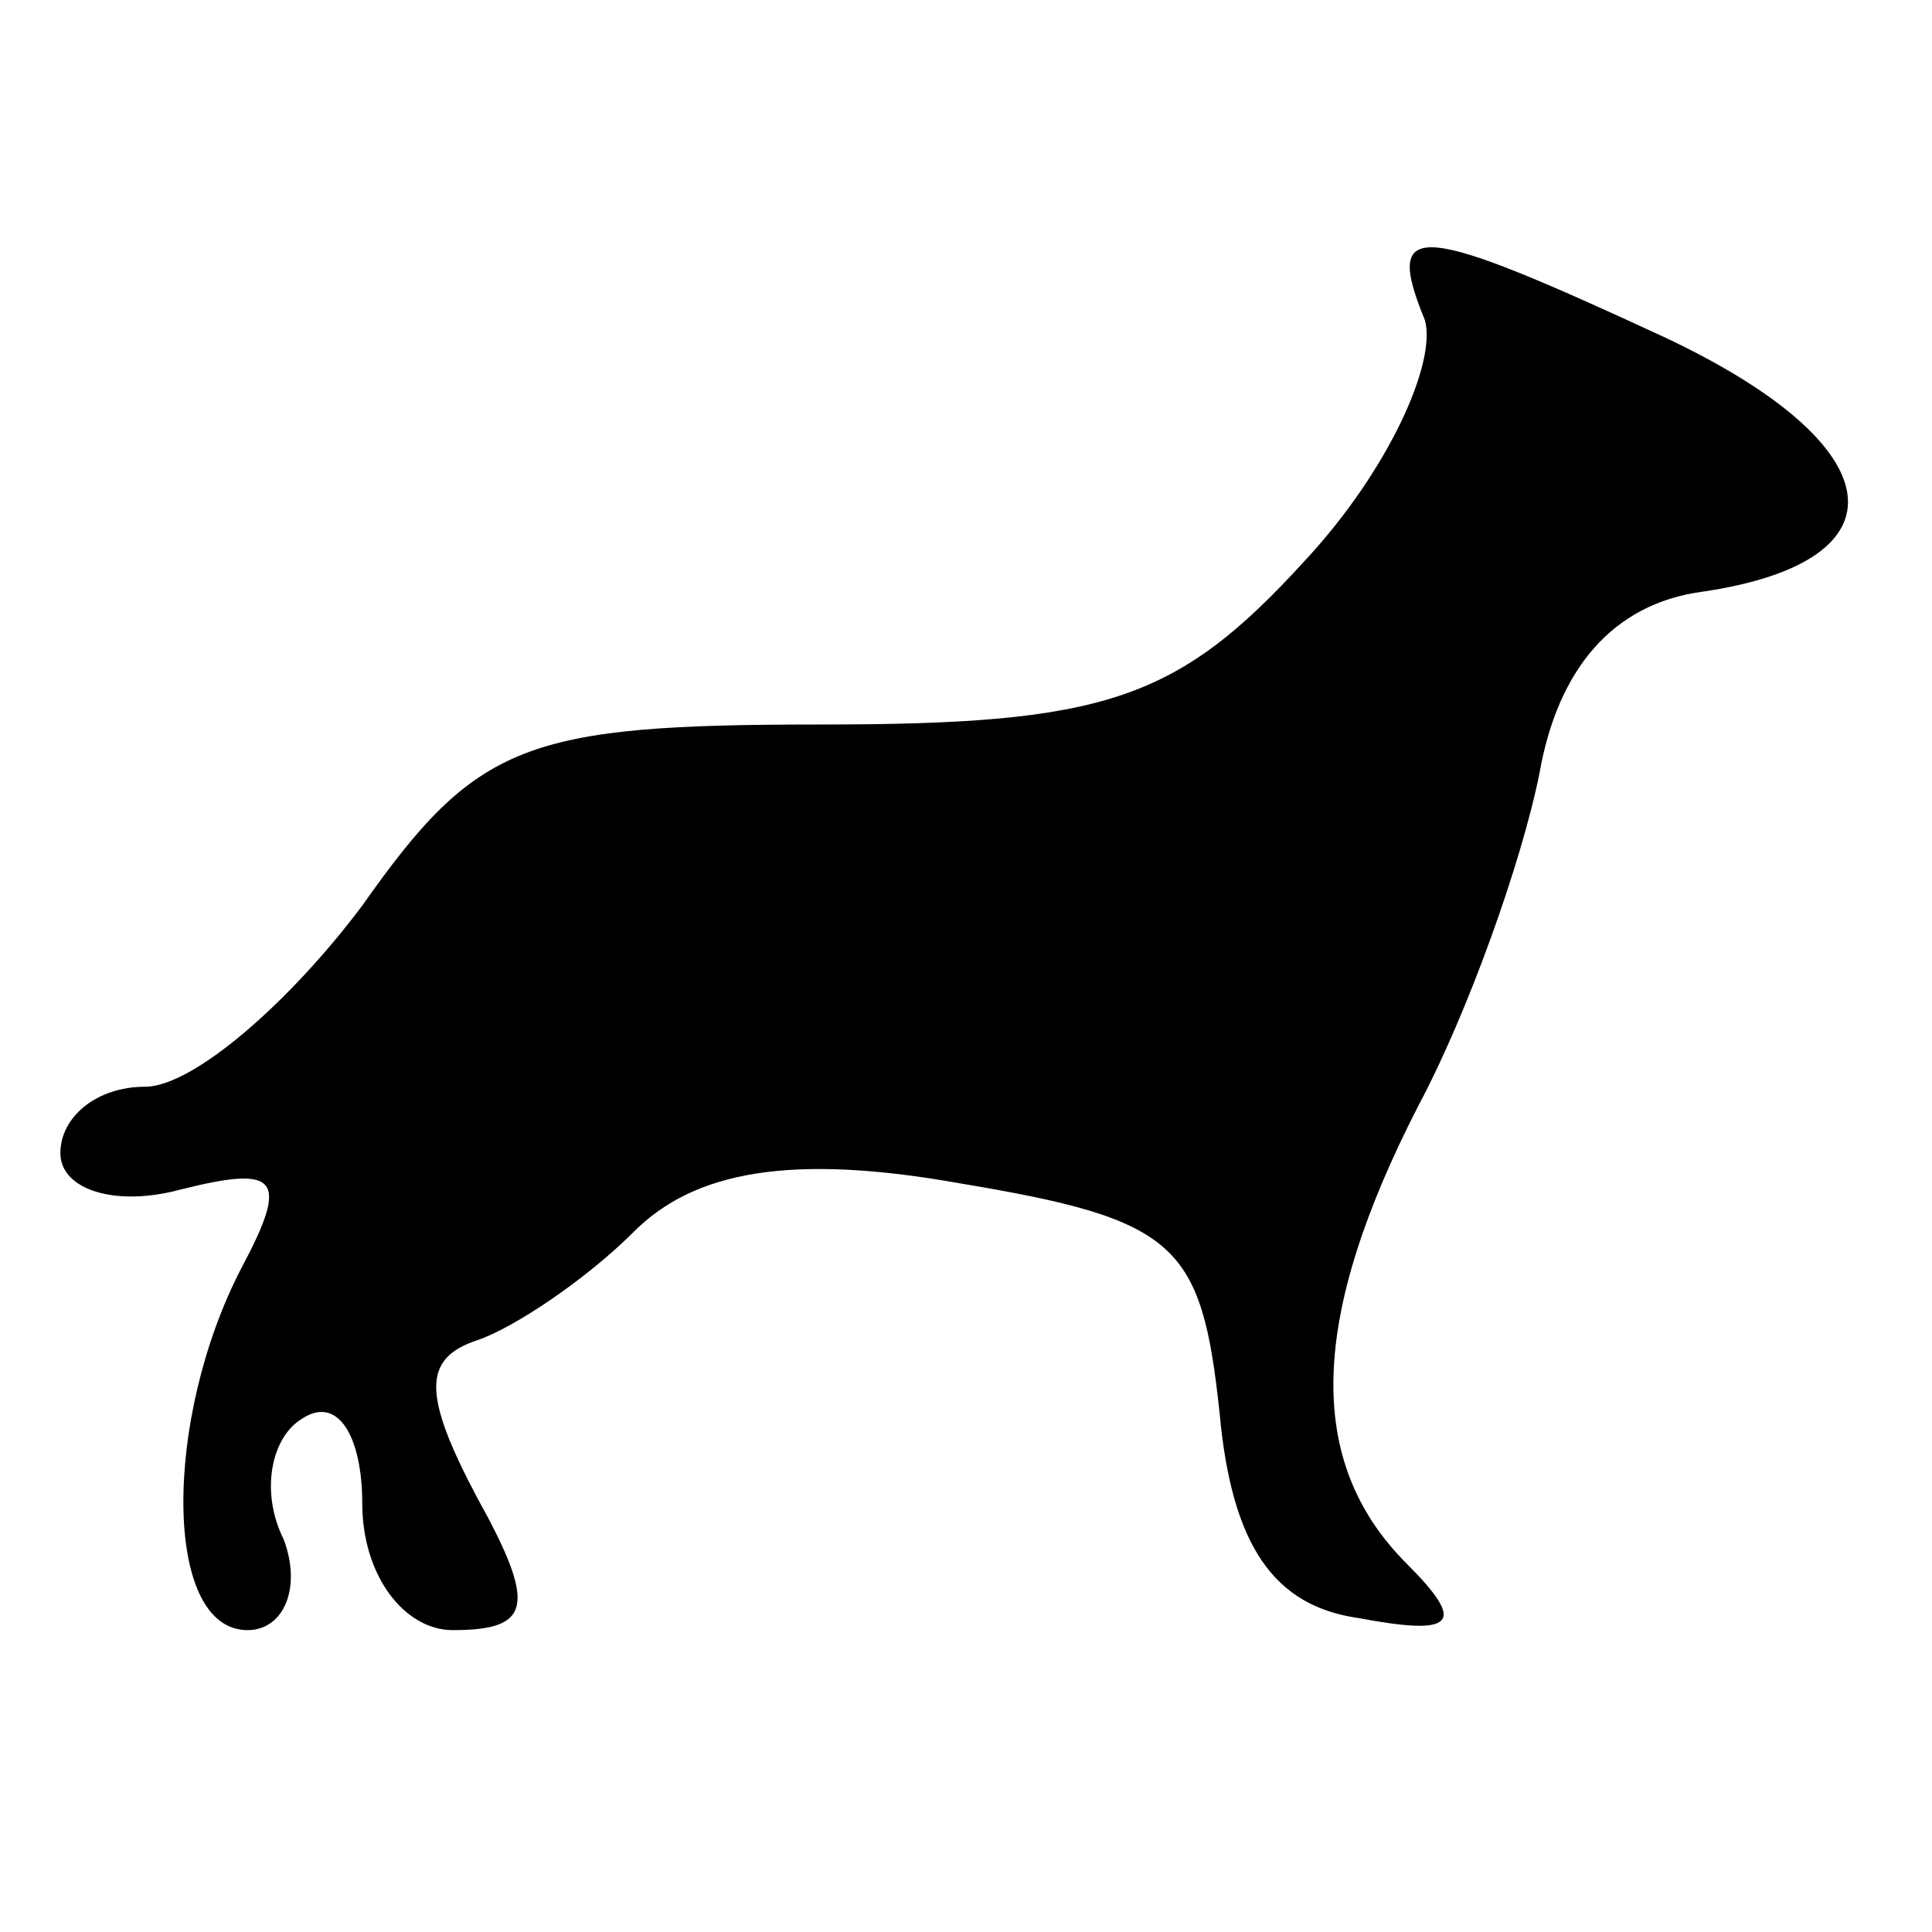 <?xml version="1.0" standalone="no"?>
<!DOCTYPE svg PUBLIC "-//W3C//DTD SVG 20010904//EN"
 "http://www.w3.org/TR/2001/REC-SVG-20010904/DTD/svg10.dtd">
<svg version="1.0" xmlns="http://www.w3.org/2000/svg"
 width="32pt" height="32pt" viewBox="0 0 32 32"
 preserveAspectRatio="xMidYMid meet">

<g transform="translate(0,32) scale(0.1,-0.1)"
fill="#000000" stroke="none">
<path d="M236 267 c2 -7 -6 -25 -20 -40 -21 -23 -33 -27 -80 -27 -49 0 -57 -3
-76 -30 -12 -16 -28 -30 -36 -30 -8 0 -14 -5 -14 -11 0 -6 9 -9 20 -6 16 4 18
2 10 -13 -13 -25 -13 -60 1 -60 6 0 9 7 6 15 -4 8 -2 17 3 20 6 4 10 -3 10
-14 0 -12 7 -21 15 -21 13 0 14 4 4 22 -9 17 -9 23 0 26 6 2 18 10 26 18 10
10 26 13 54 8 36 -6 40 -10 43 -38 2 -22 9 -32 23 -34 16 -3 18 -1 8 9 -17 17
-16 41 2 76 8 15 17 40 20 55 3 17 12 28 27 30 34 5 32 24 -6 42 -41 19 -47
20 -40 3z"/>
</g>
</svg>
